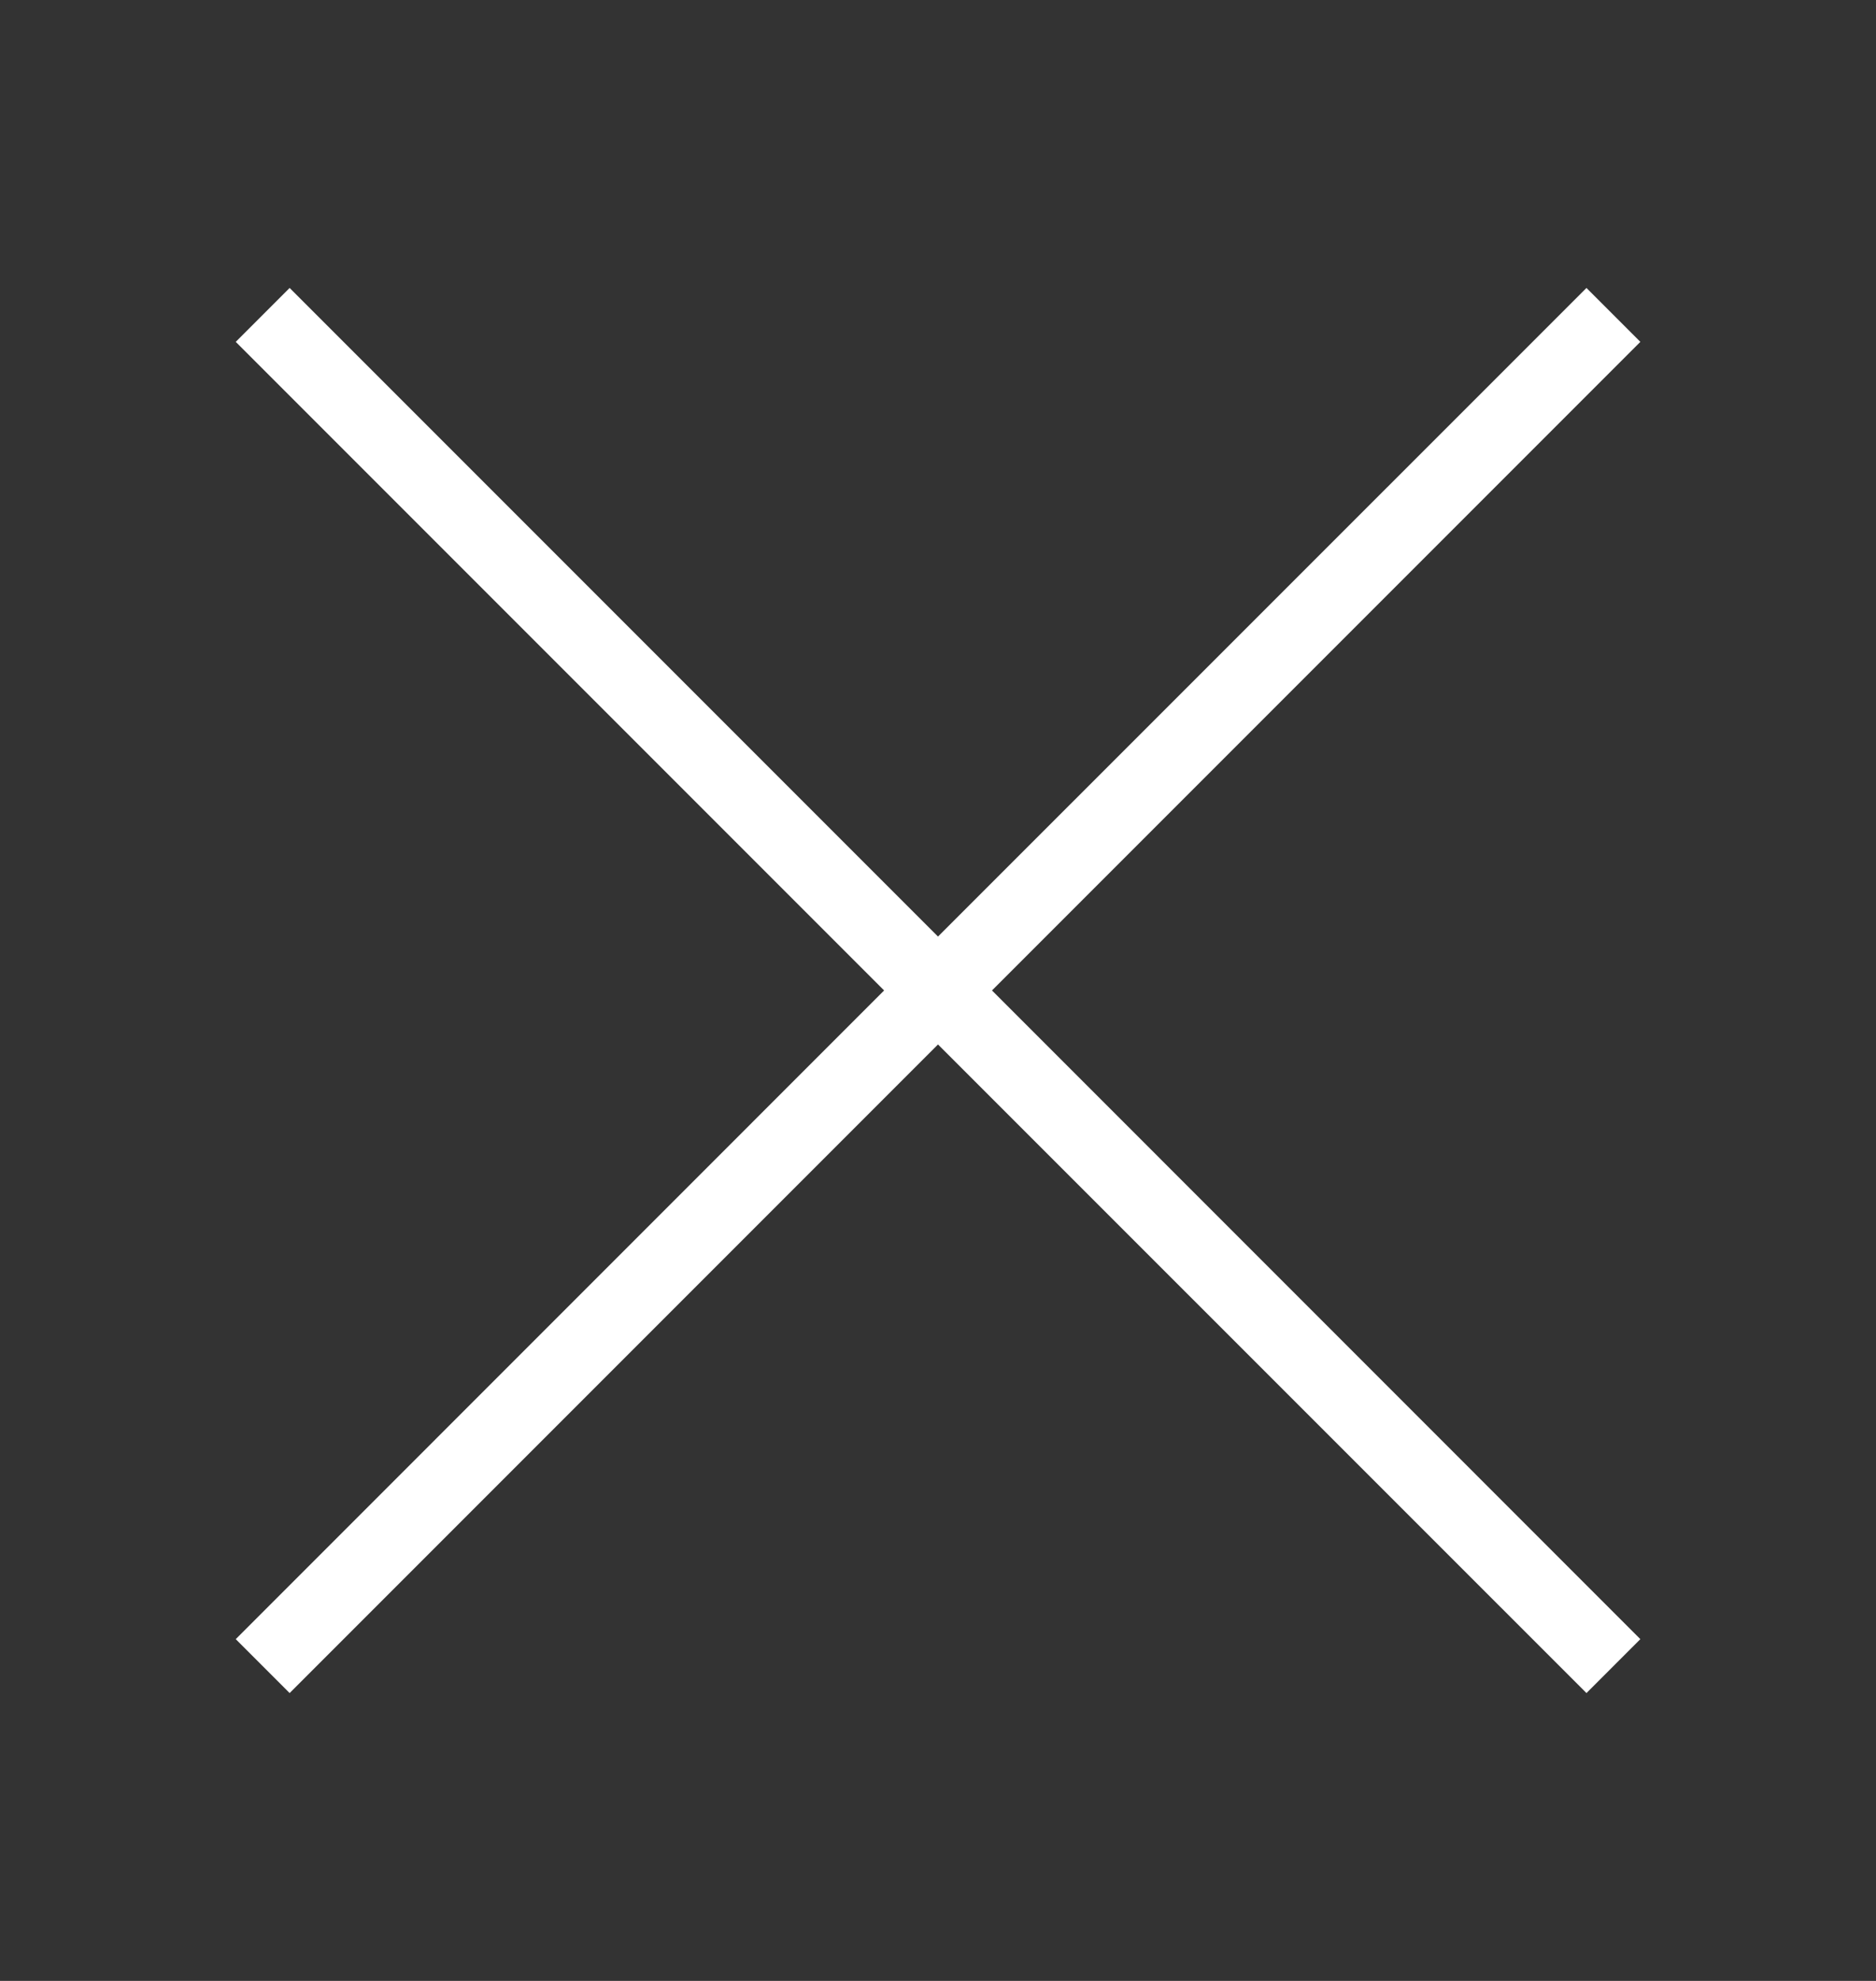 <svg xmlns="http://www.w3.org/2000/svg" width="18" height="19" viewBox="0 0 18 19" fill="none">
<rect x="0" y="0" width="18" height="19" fill="#333333" stroke="none"/>
<path d="M2.779 2.762L2.262 3.279L8.483 9.5L2.262 15.722L2.779 16.239L9 10.018L15.222 16.239L15.739 15.722L9.518 9.5L15.739 3.279L15.222 2.762L9 8.983L2.779 2.762Z" fill="white"/>
</svg>